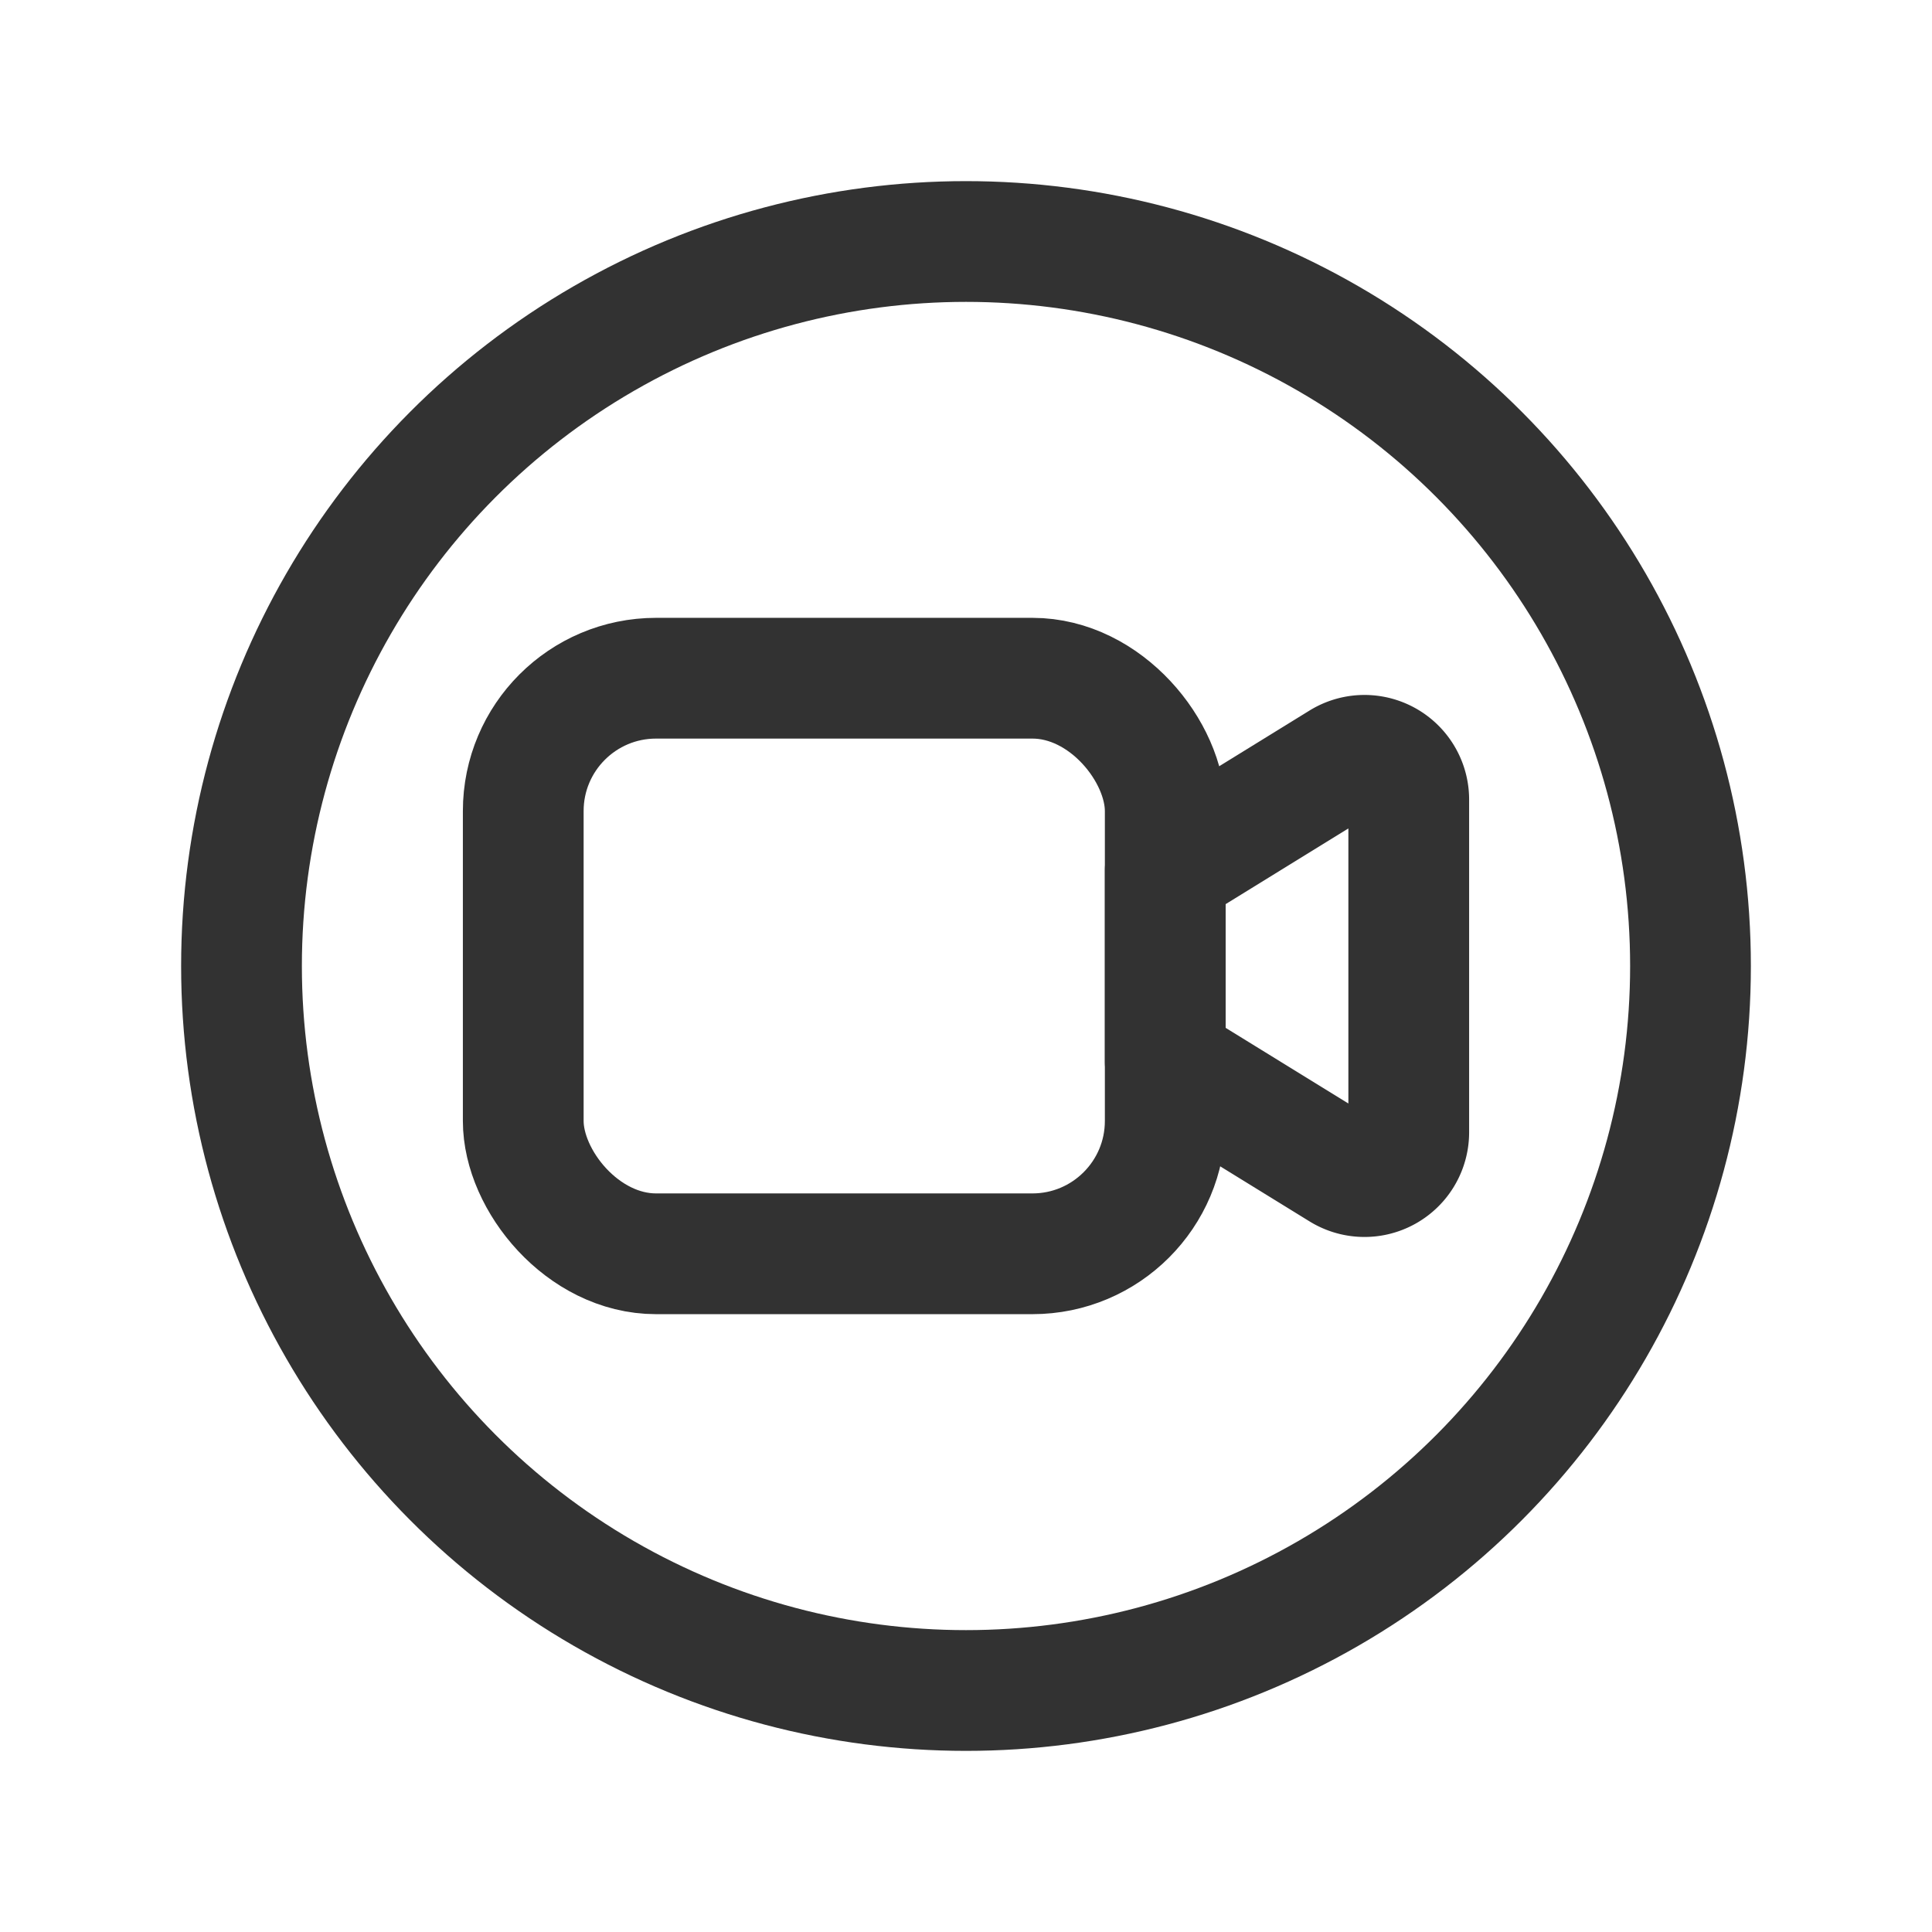 <svg id="Layer_3" data-name="Layer 3" xmlns="http://www.w3.org/2000/svg" viewBox="0 0 24 24"><title>camera-circle</title><rect width="24" height="24" fill="none"/><circle cx="12" cy="12" r="9" fill="none" stroke="#323232" stroke-linecap="round" stroke-linejoin="round" stroke-width="1.5"/><path d="M16.661,14.534,14.475,13.187V10.813l2.186-1.348a.55.55,0,0,1,.839.468v4.132A.55.55,0,0,1,16.661,14.534Z" fill="none" stroke="#323232" stroke-linecap="round" stroke-linejoin="round" stroke-width="1.5"/><rect x="6.5" y="8.425" width="7.975" height="7.15" rx="1.65" stroke-width="1.5" stroke="#323232" stroke-linecap="round" stroke-linejoin="round" fill="none"/></svg>